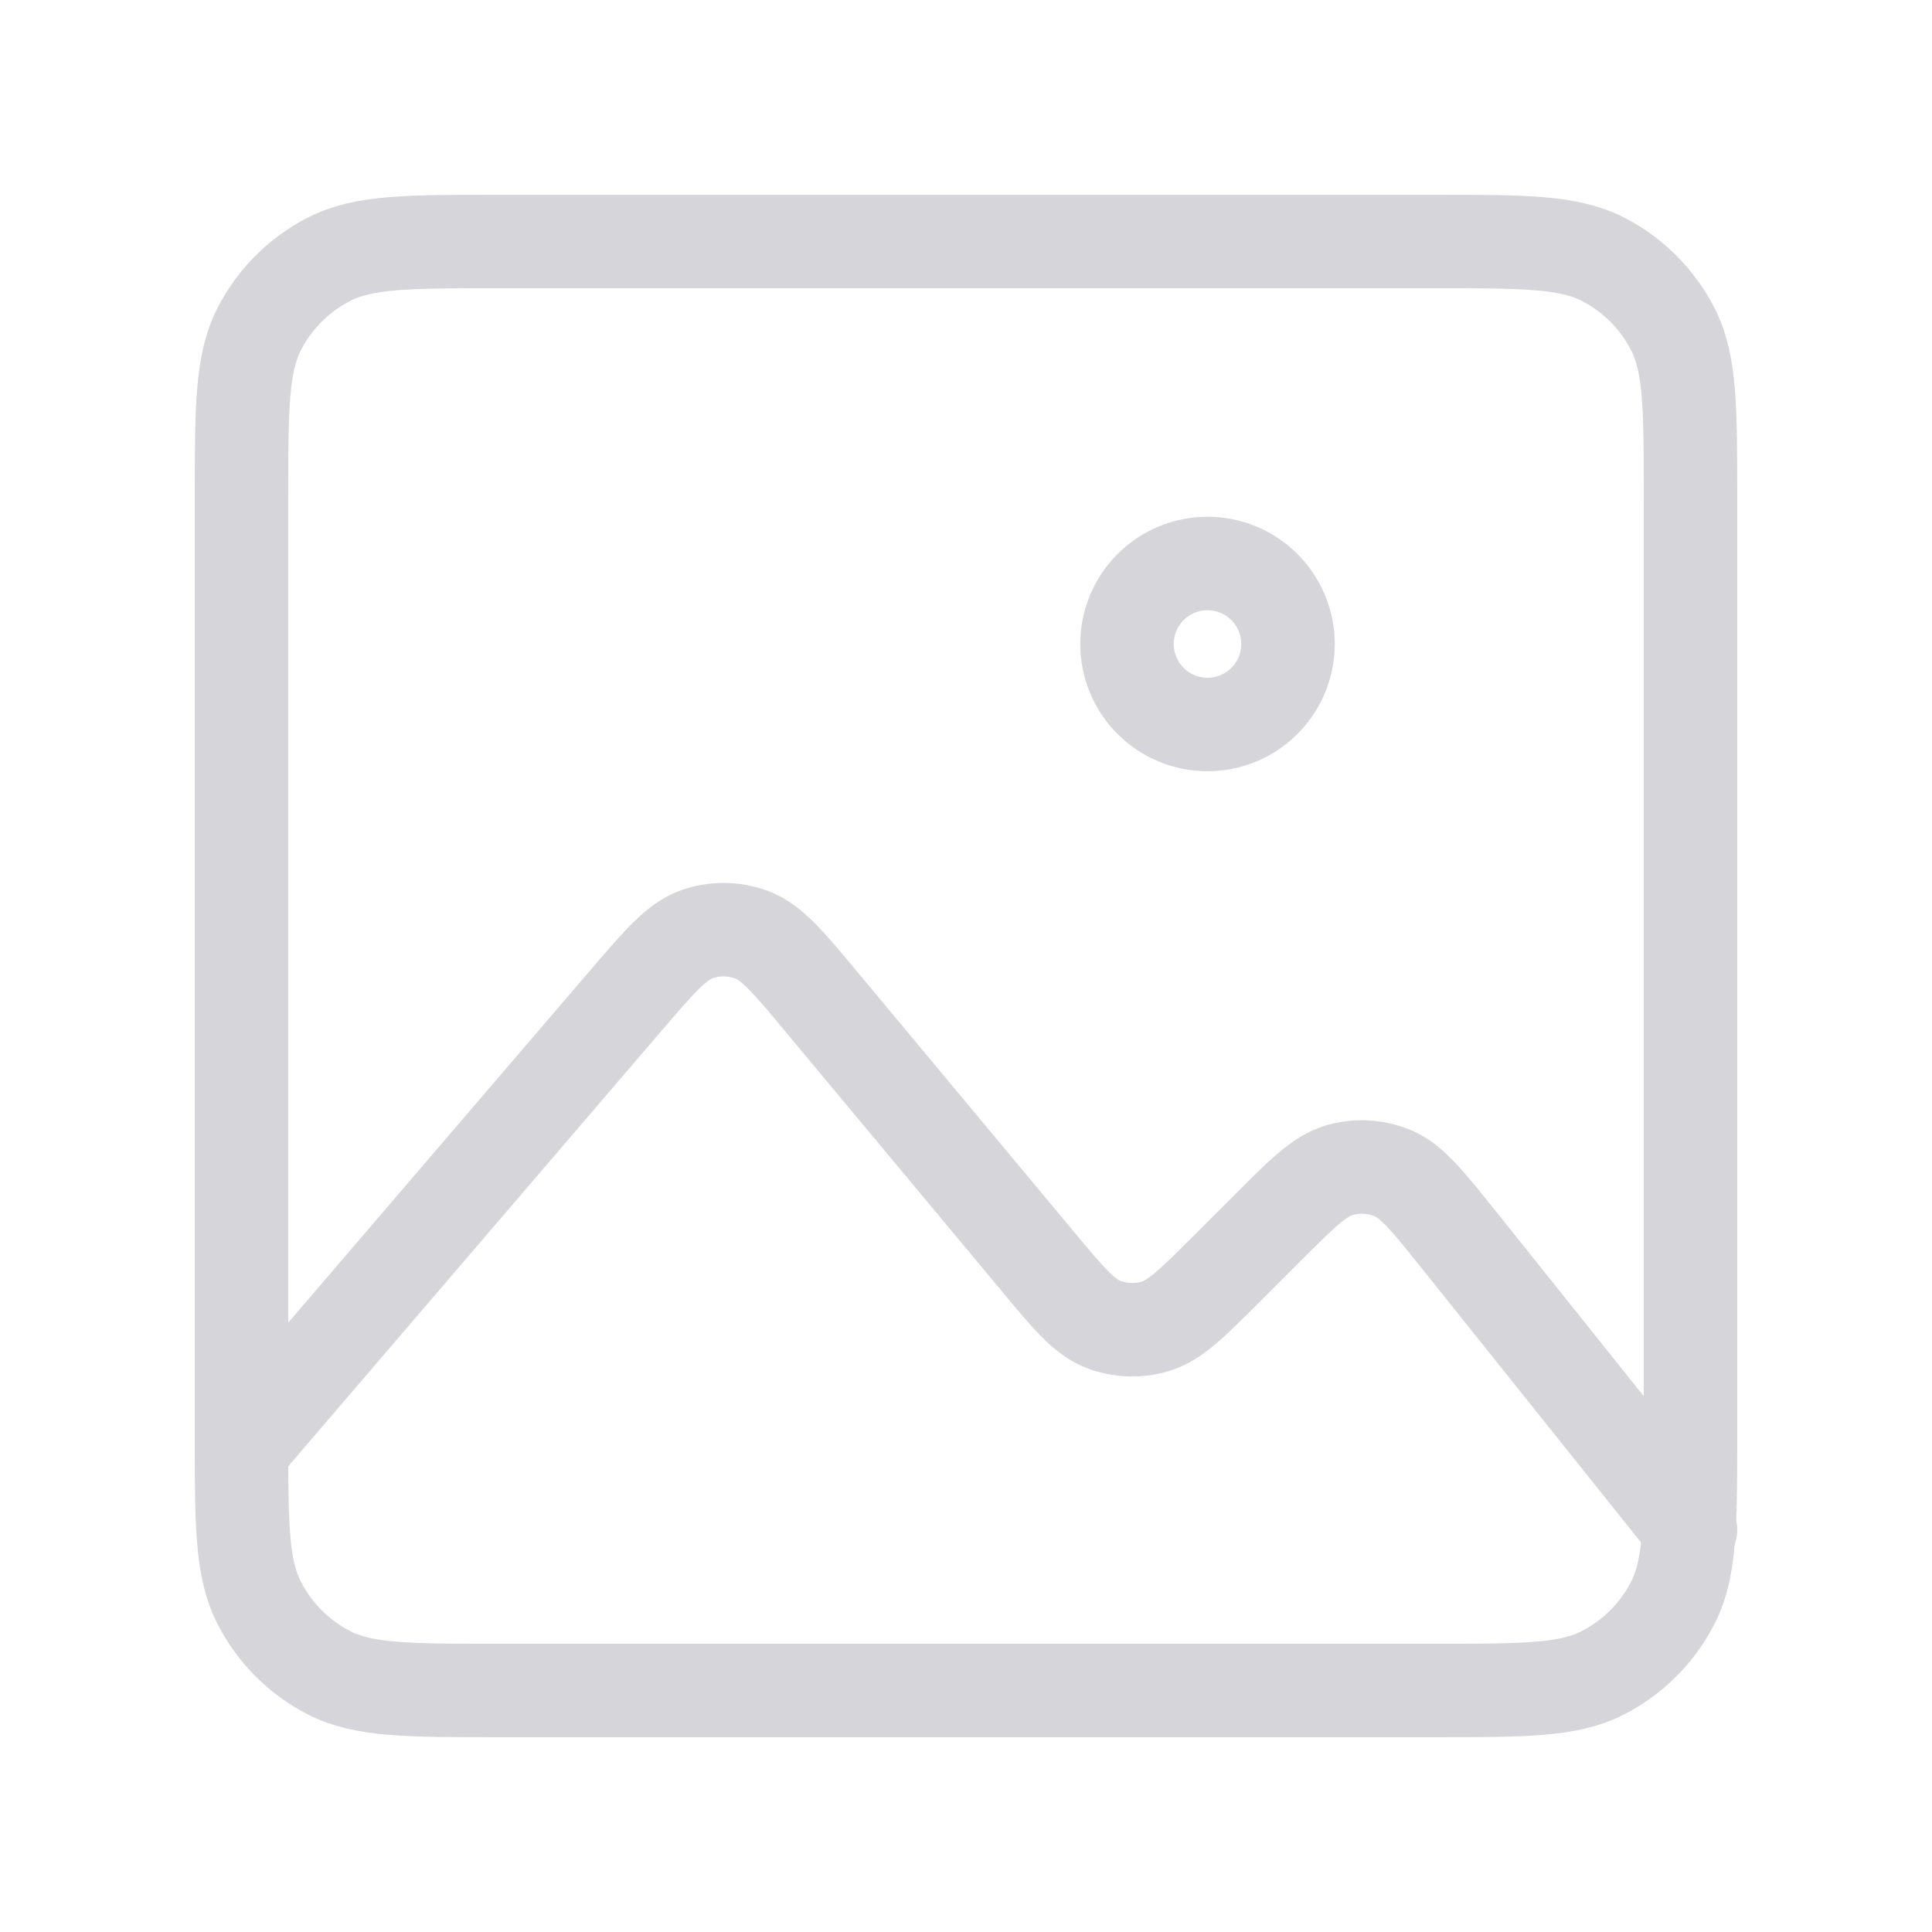 <svg width="124" height="124" viewBox="0 0 124 124" fill="none" xmlns="http://www.w3.org/2000/svg">
<path d="M15.5 93V32.033C15.5 26.247 15.5 23.353 16.626 21.142C17.618 19.194 19.194 17.618 21.142 16.626C23.353 15.5 26.247 15.5 32.033 15.5H91.967C97.753 15.5 100.647 15.5 102.858 16.626C104.802 17.617 106.383 19.198 107.374 21.142C108.5 23.348 108.5 26.241 108.5 32.018V91.982C108.5 94.488 108.5 96.451 108.407 98.048M15.5 93C15.5 98.105 15.567 100.781 16.626 102.853C17.618 104.801 19.194 106.382 21.142 107.374C23.348 108.5 26.241 108.5 32.018 108.5H91.987C97.764 108.5 100.652 108.5 102.858 107.374C104.801 106.382 106.382 104.801 107.374 102.853C108.009 101.602 108.288 100.135 108.407 98.048M15.5 93L40.135 64.258L40.14 64.253C42.325 61.706 43.421 60.429 44.718 59.964C45.857 59.561 47.102 59.57 48.236 59.99C49.528 60.471 50.613 61.762 52.762 64.346L66.562 80.905C68.556 83.302 69.559 84.501 70.778 84.987C71.852 85.409 73.036 85.46 74.142 85.131C75.402 84.759 76.518 83.648 78.735 81.432L81.303 78.864C83.561 76.601 84.692 75.475 85.973 75.103C87.097 74.777 88.298 74.845 89.378 75.294C90.608 75.805 91.605 77.05 93.605 79.541L108.407 98.048M108.407 98.048L108.5 98.167M77.5 46.5C76.13 46.5 74.816 45.956 73.847 44.987C72.878 44.018 72.333 42.704 72.333 41.333C72.333 39.963 72.878 38.649 73.847 37.68C74.816 36.711 76.13 36.167 77.5 36.167C78.87 36.167 80.184 36.711 81.153 37.68C82.122 38.649 82.667 39.963 82.667 41.333C82.667 42.704 82.122 44.018 81.153 44.987C80.184 45.956 78.87 46.5 77.5 46.5Z" stroke="#D6D6DA" stroke-width="6" stroke-linecap="round" stroke-linejoin="round"/>
</svg>
